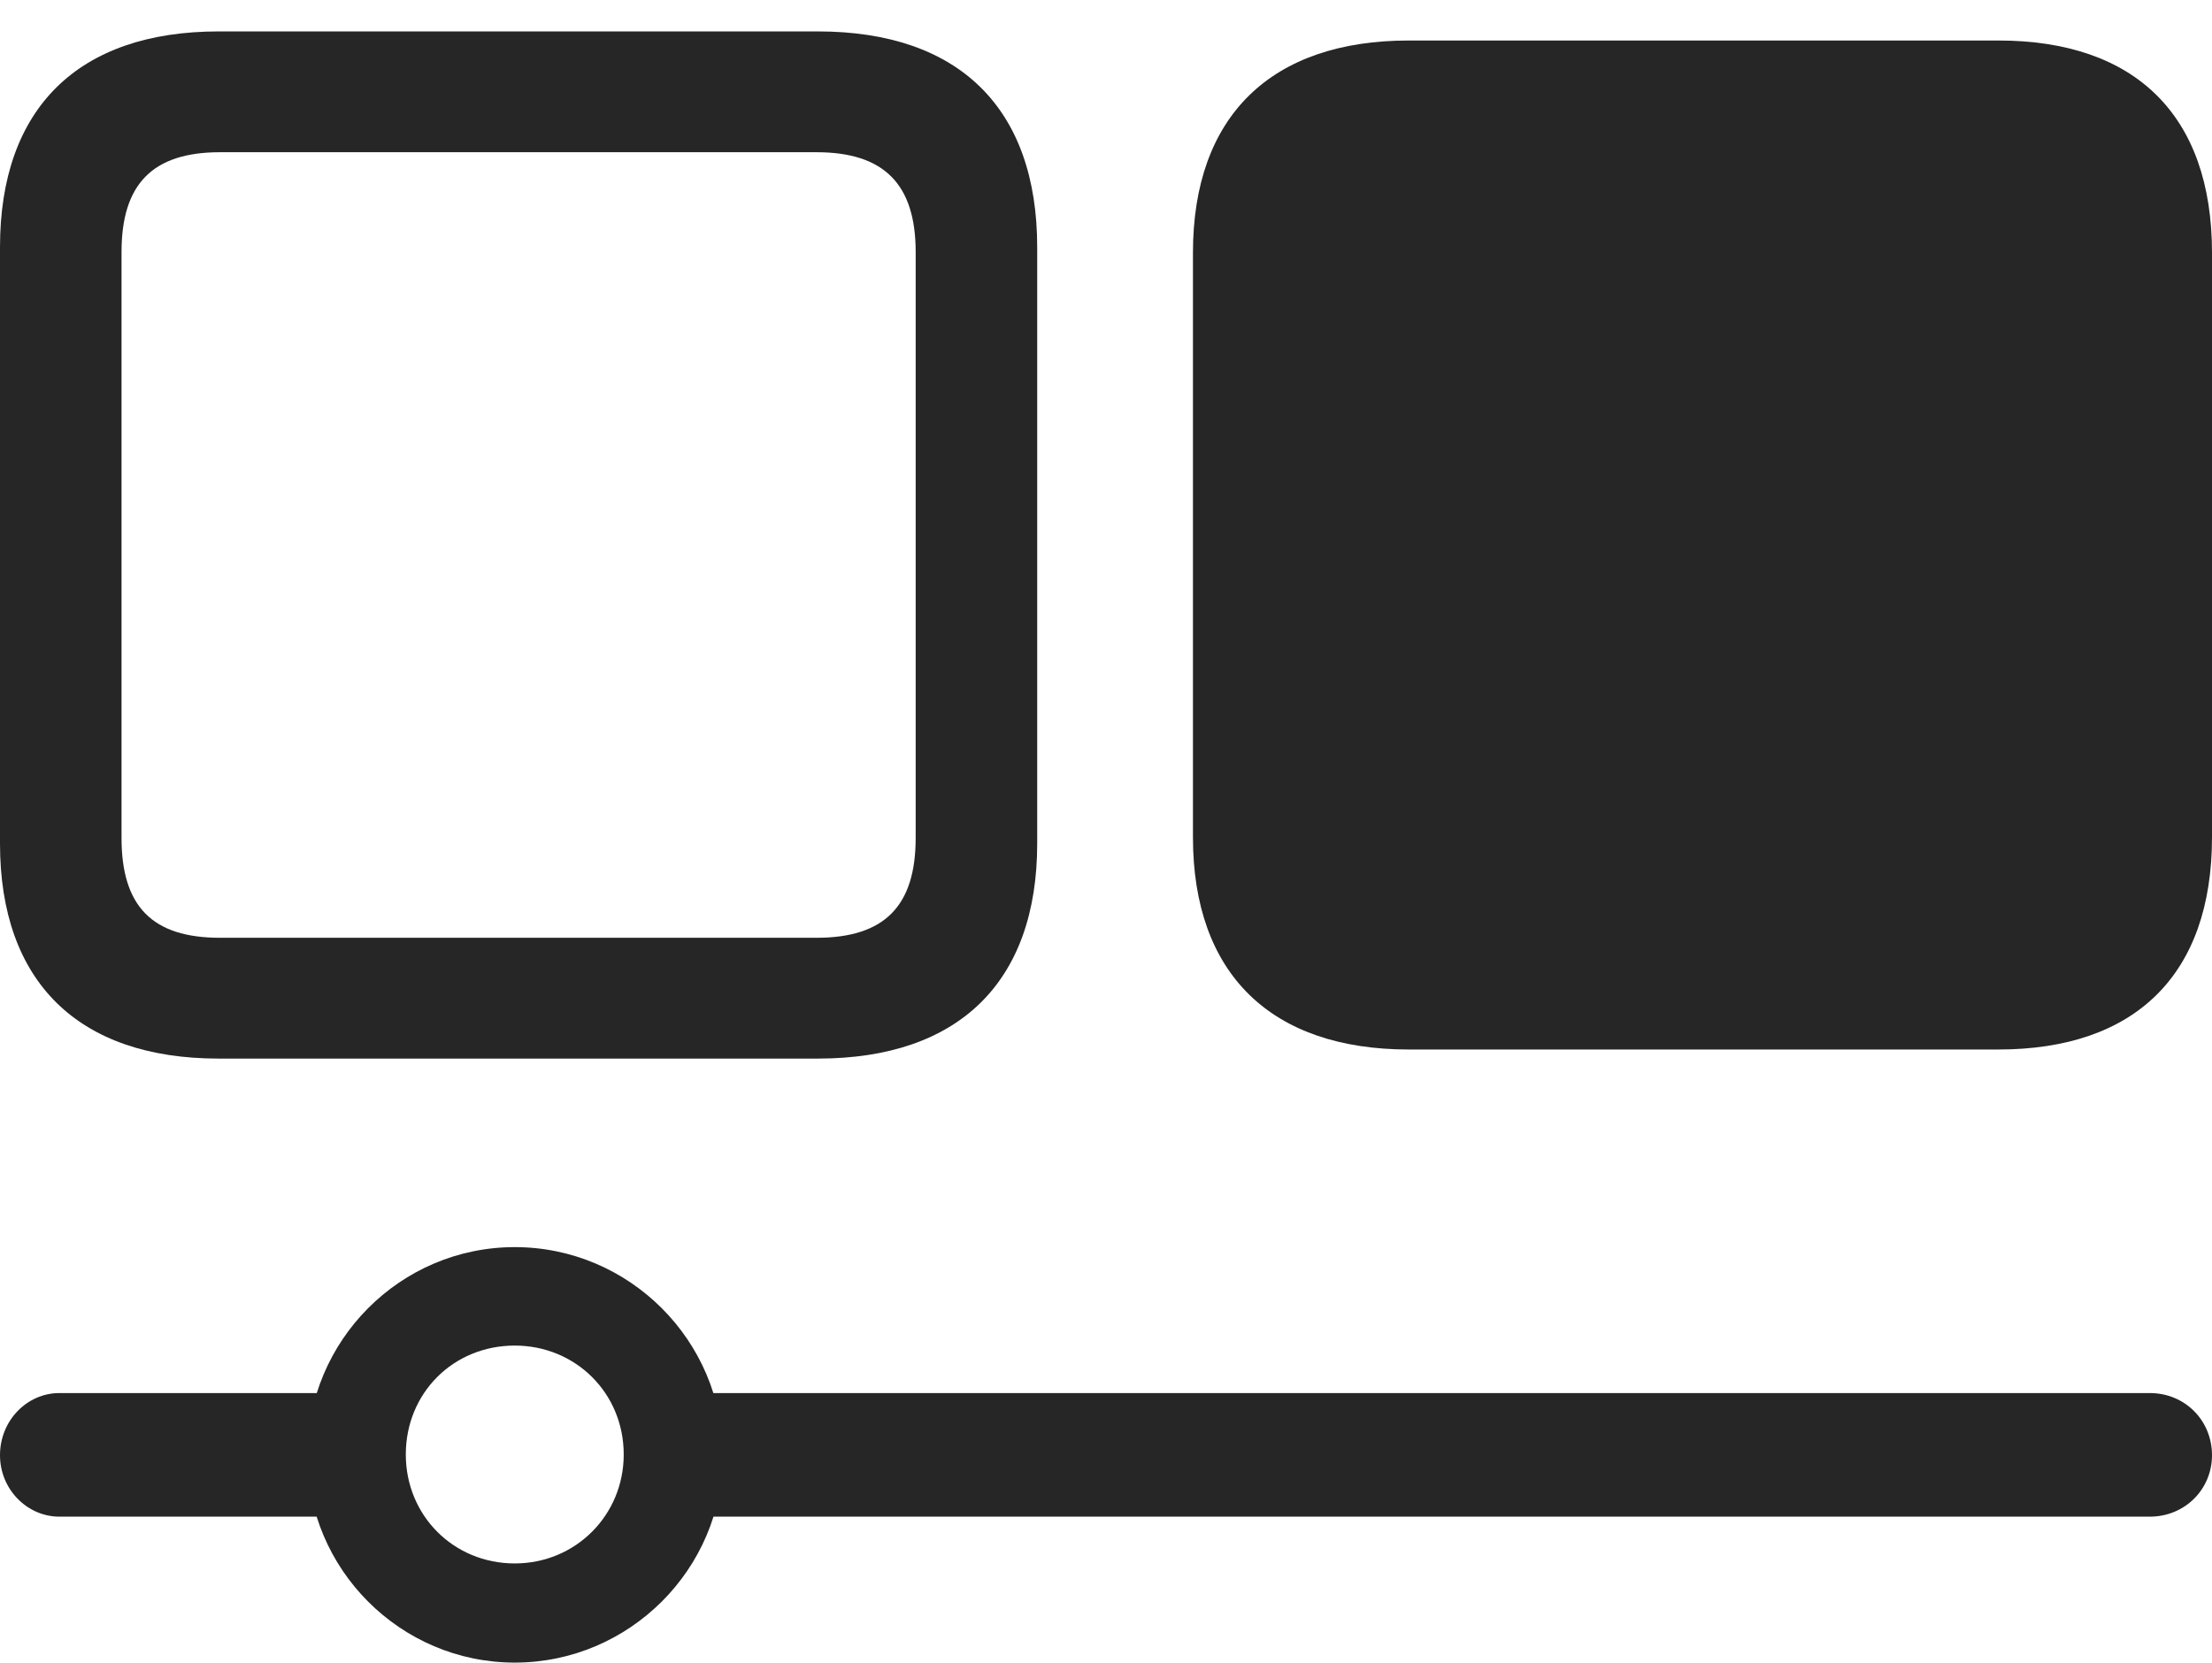 <?xml version="1.0" encoding="UTF-8"?>
<!--Generator: Apple Native CoreSVG 326-->
<!DOCTYPE svg
PUBLIC "-//W3C//DTD SVG 1.1//EN"
       "http://www.w3.org/Graphics/SVG/1.1/DTD/svg11.dtd">
<svg version="1.1" xmlns="http://www.w3.org/2000/svg" xmlns:xlink="http://www.w3.org/1999/xlink" viewBox="0 0 791.75 595.25">
 <g>
  <rect height="595.25" opacity="0" width="791.75" x="0" y="0"/>
  <path d="M292.75 379C343.25 379 371.25 351.5 371.25 302L371.25 88.5C371.25 38.75 343.25 11.25 292.75 11.25L78.25 11.25C28 11.25 0 38.75 0 88.5L0 302C0 351.5 28 379 78.25 379ZM292.25 335.75L78.75 335.75C54.5 335.75 43.5 324.5 43.5 300L43.5 90.25C43.5 66 54.5 54.5 78.75 54.5L292.25 54.5C316.5 54.5 327.75 66 327.75 90.25L327.75 300C327.75 324.5 316.5 335.75 292.25 335.75Z" fill="black" fill-opacity="0.85"/>
  <path d="M715.25 375.75C764.25 375.75 791.75 349 791.75 299.75L791.75 90.5C791.75 41.25 764.25 14.5 715.25 14.5L504.25 14.5C455 14.5 427 41.5 427 90.5L427 299.75C427 348.75 455 375.75 504.25 375.75ZM21.25 498.75C9.75 498.75 0 508.5 0 521C0 533.25 9.75 543 21.25 543L129 543L129 498.75ZM184.25 595.25C225.25 595.25 258.75 561.75 258.75 521C258.75 480 225.25 446.5 184.25 446.5C143.25 446.5 110 480 110 521C110 561.75 143.25 595.25 184.25 595.25ZM184.25 559.75C162.25 559.75 145.25 542.5 145.25 520.75C145.25 498.75 162.25 481.75 184.25 481.75C206 481.75 223.25 498.75 223.25 520.75C223.25 542.5 206 559.75 184.25 559.75ZM235.75 498.75L235.75 543L769.5 543C782 543 791.75 533.25 791.75 521C791.75 508.5 782 498.75 769.5 498.75Z" fill="black" fill-opacity="0.85"/>
 </g>
</svg>
